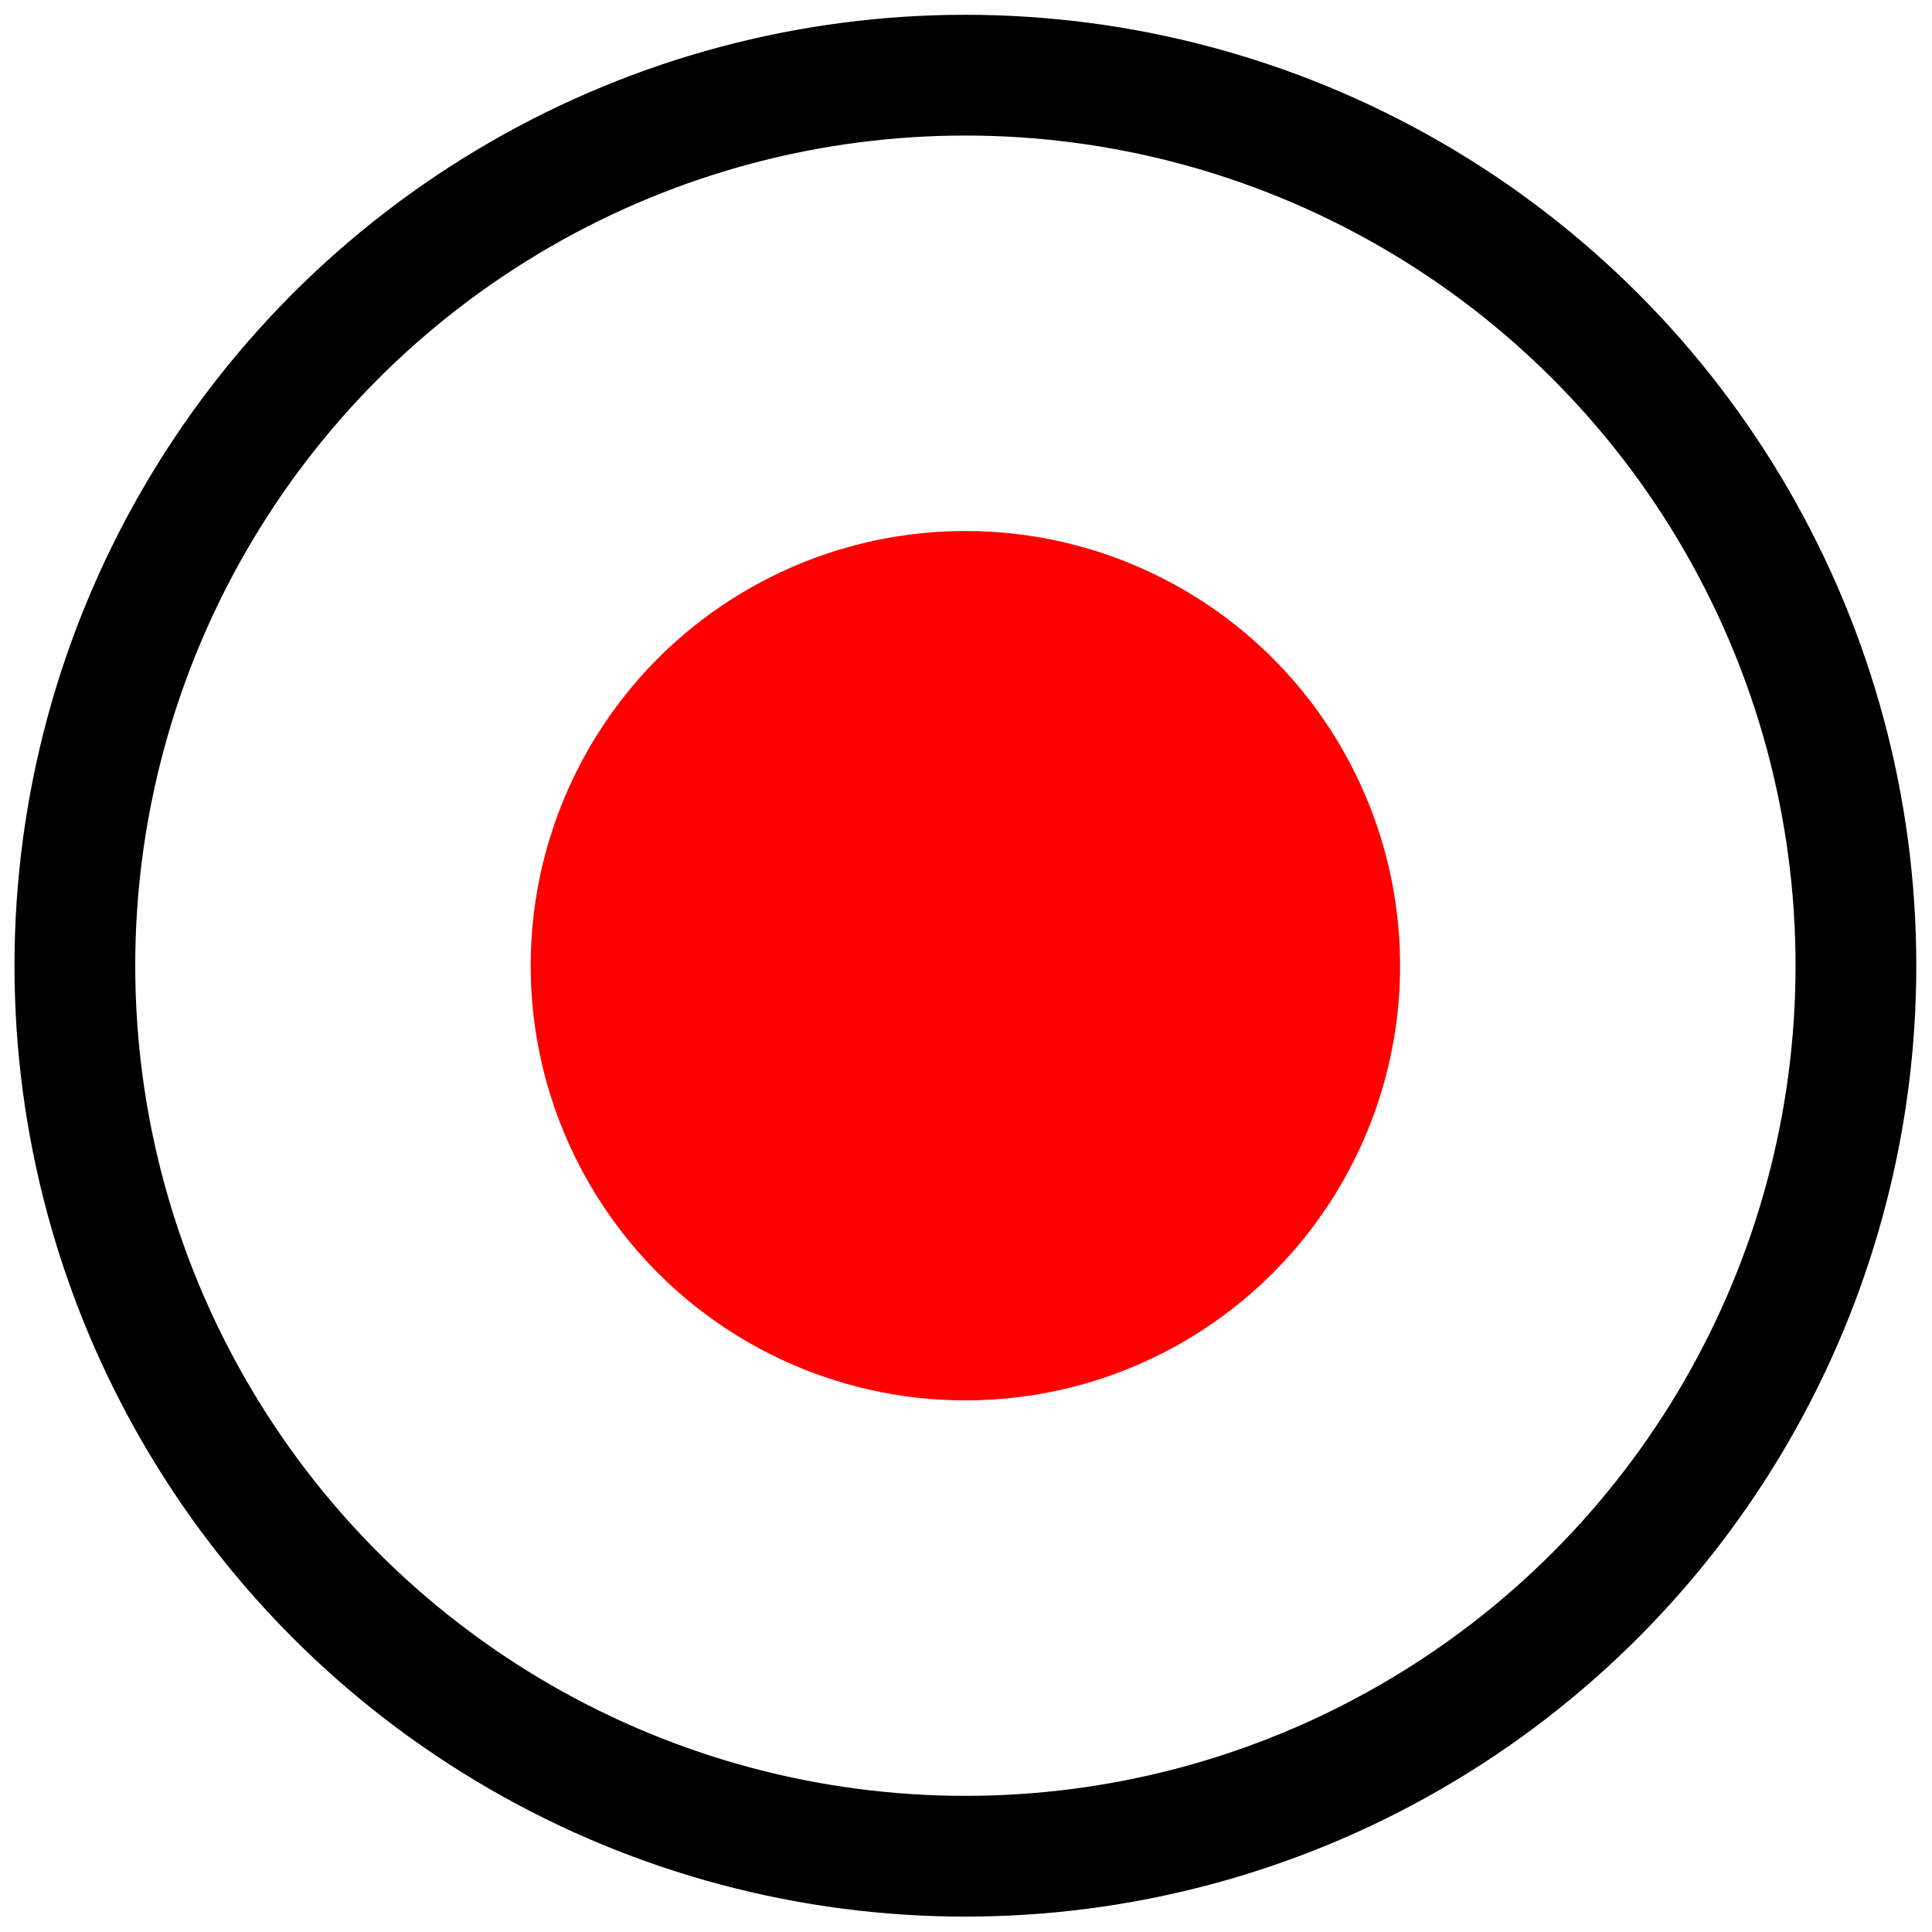 <svg id="f8b11e47-ab67-4387-8d18-4c069f57237a" data-name="SVGRoot" xmlns="http://www.w3.org/2000/svg" width="128" height="128" viewBox="0 0 128 128"><title>dataloggingon</title><g id="af9b88e2-90f5-46ed-9fef-11eccfbe2eab" data-name="g872"><circle id="bf55b23b-6bb3-4f90-b40f-29ec8236fb37" data-name="path866" cx="63.96" cy="63.98" r="59" fill="none" stroke="#000" stroke-linecap="round" stroke-width="8"/><circle id="a31fb59d-33ed-4d99-9363-4ed393271951" data-name="path868" cx="63.96" cy="63.98" r="28.8" fill="red"/></g></svg>